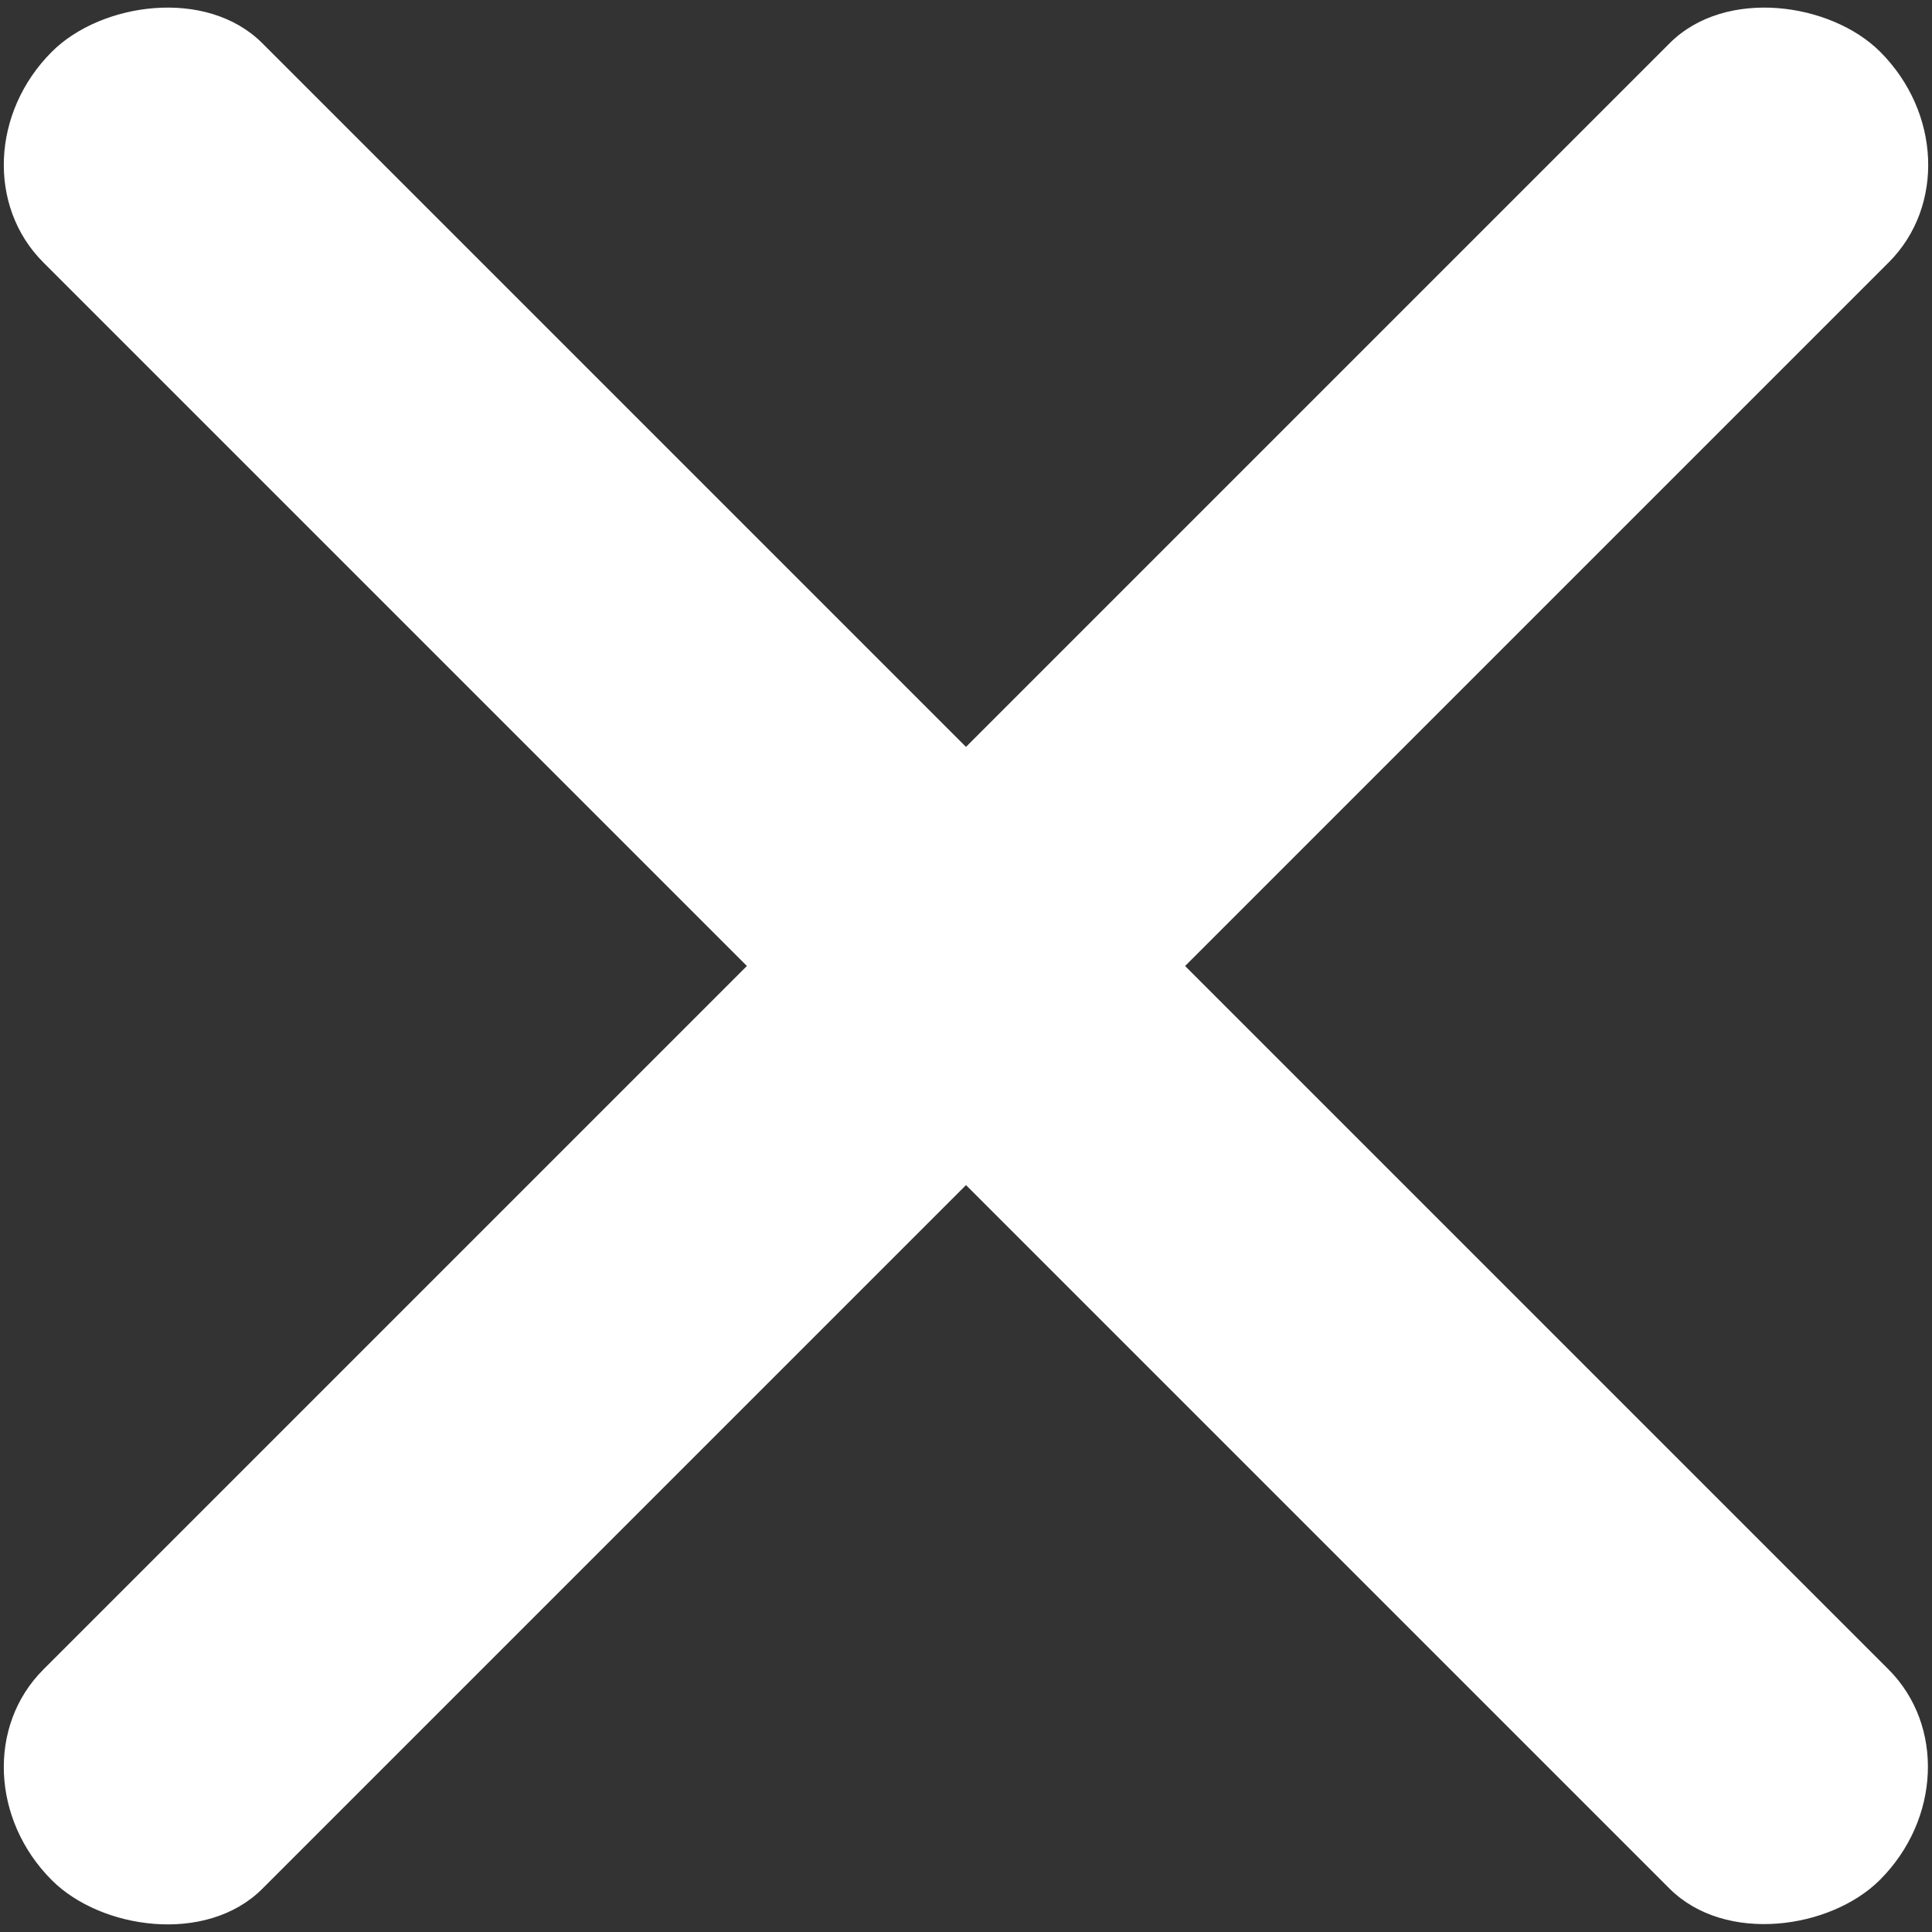 <?xml version="1.0" encoding="UTF-8" standalone="no"?>
<!-- Created with Inkscape (http://www.inkscape.org/) -->

<svg
   width="512"
   height="512"
   viewBox="0 0 135.467 135.467"
   version="1.1"
   id="svg1"
   inkscape:version="1.4 (e7c3feb100, 2024-10-09)"
   sodipodi:docname="Close.svg"
   xmlns:inkscape="http://www.inkscape.org/namespaces/inkscape"
   xmlns:sodipodi="http://sodipodi.sourceforge.net/DTD/sodipodi-0.dtd"
   xmlns="http://www.w3.org/2000/svg"
   xmlns:svg="http://www.w3.org/2000/svg">
  <rect x="0" y="0" width="135.467" height="135.467" fill="#333333" stroke="none"/>
  <sodipodi:namedview
     id="namedview1"
     pagecolor="#505050"
     bordercolor="#eeeeee"
     borderopacity="1"
     inkscape:showpageshadow="0"
     inkscape:pageopacity="0"
     inkscape:pagecheckerboard="0"
     inkscape:deskcolor="#505050"
     inkscape:document-units="px"
     showguides="false"
     inkscape:zoom="1.4142136"
     inkscape:cx="381.83766"
     inkscape:cy="303.70236"
     inkscape:window-width="2560"
     inkscape:window-height="1412"
     inkscape:window-x="0"
     inkscape:window-y="0"
     inkscape:window-maximized="1"
     inkscape:current-layer="layer1" />
  <defs
     id="defs1" />
  <g
     inkscape:label="Layer 1"
     inkscape:groupmode="layer"
     id="layer1">
    <rect
       style="fill:#ffffff;stroke:#ffffff;stroke-width:0.545;stroke-linecap:round;paint-order:stroke fill markers"
       id="rect2"
       width="180.759"
       height="21.183"
       x="-90.379"
       y="85.198"
       rx="9.741"
       ry="13.513"
       transform="rotate(-45)" />
    <rect
       style="fill:#ffffff;stroke:#ffffff;stroke-width:0.545;stroke-linecap:round;paint-order:stroke fill markers"
       id="rect2-5"
       width="180.759"
       height="21.183"
       x="5.41"
       y="-10.591"
       rx="9.741"
       ry="13.513"
       transform="matrix(0.707,0.707,0.707,-0.707,0,0)" />
  </g>
</svg>
